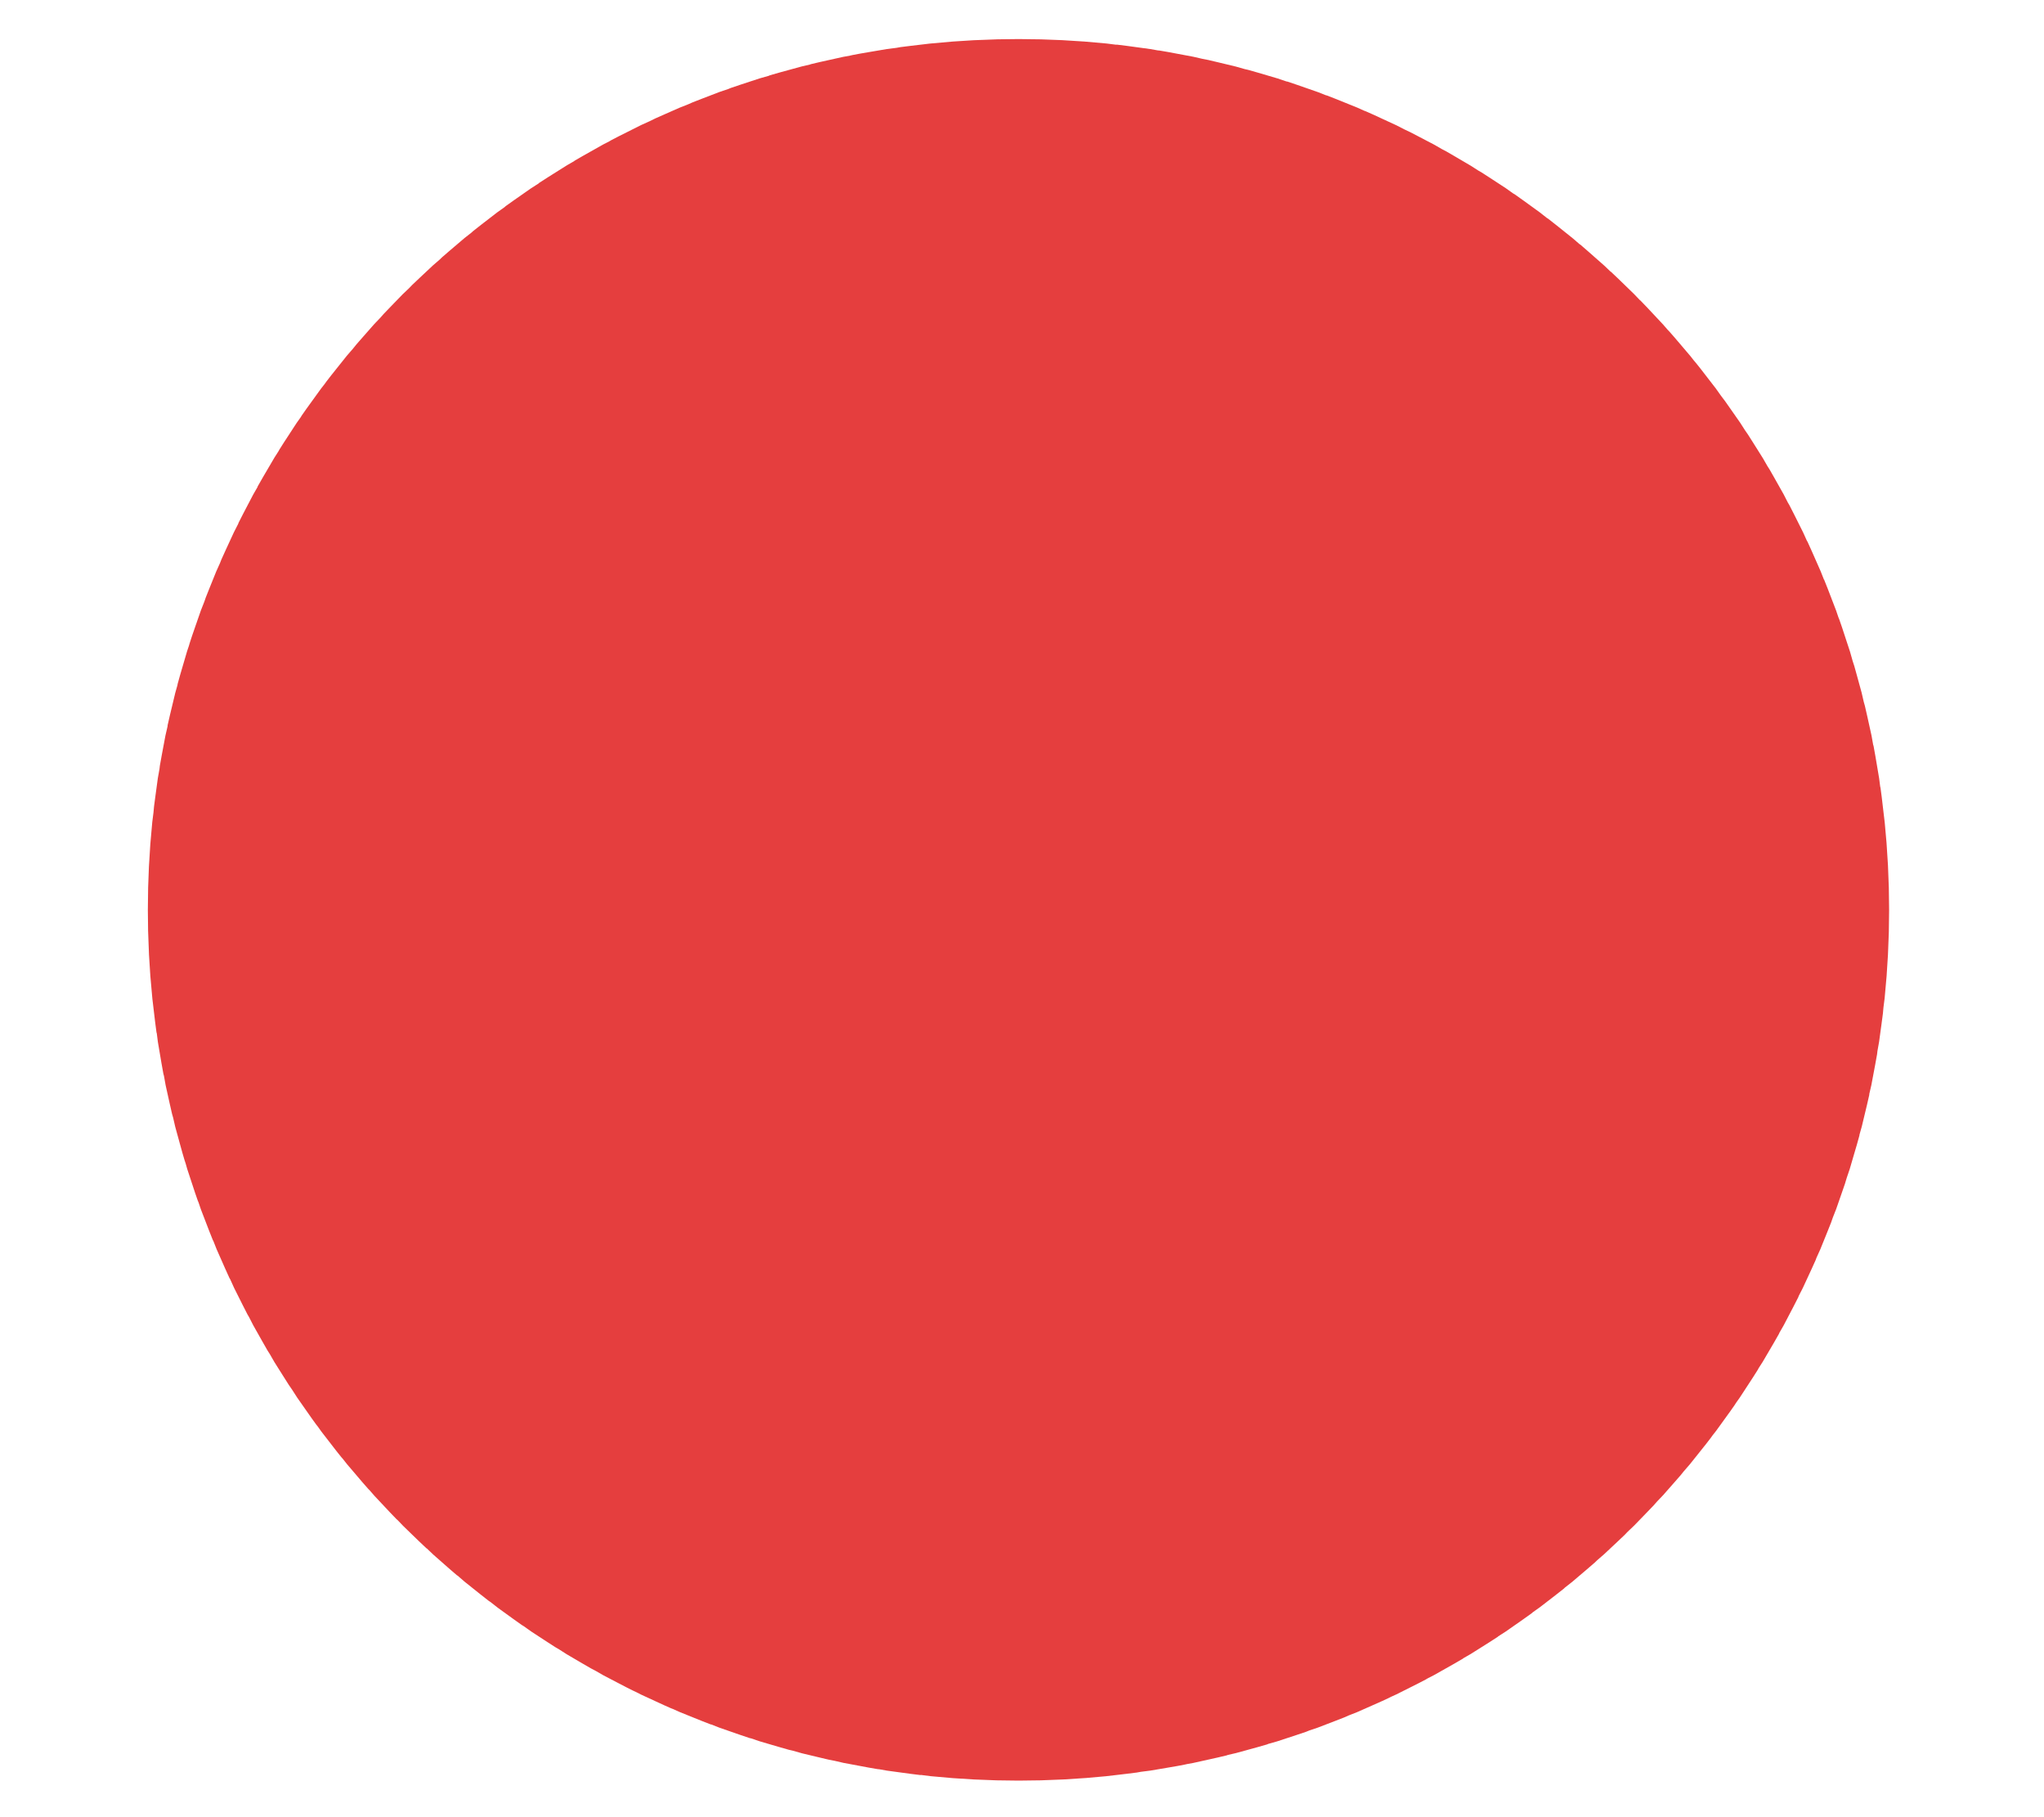 <svg width="9" height="8" viewBox="0 0 9 8" fill="none" xmlns="http://www.w3.org/2000/svg">
<path d="M4.172 3.693H4.797M4.172 4.318H4.797M5.318 4.006C5.318 4.466 4.945 4.839 4.485 4.839C4.024 4.839 3.651 4.466 3.651 4.006C3.651 3.545 4.024 3.172 4.485 3.172C4.945 3.172 5.318 3.545 5.318 4.006Z" stroke="#E53E3E" stroke-width="6" stroke-linecap="round"/>
</svg>
